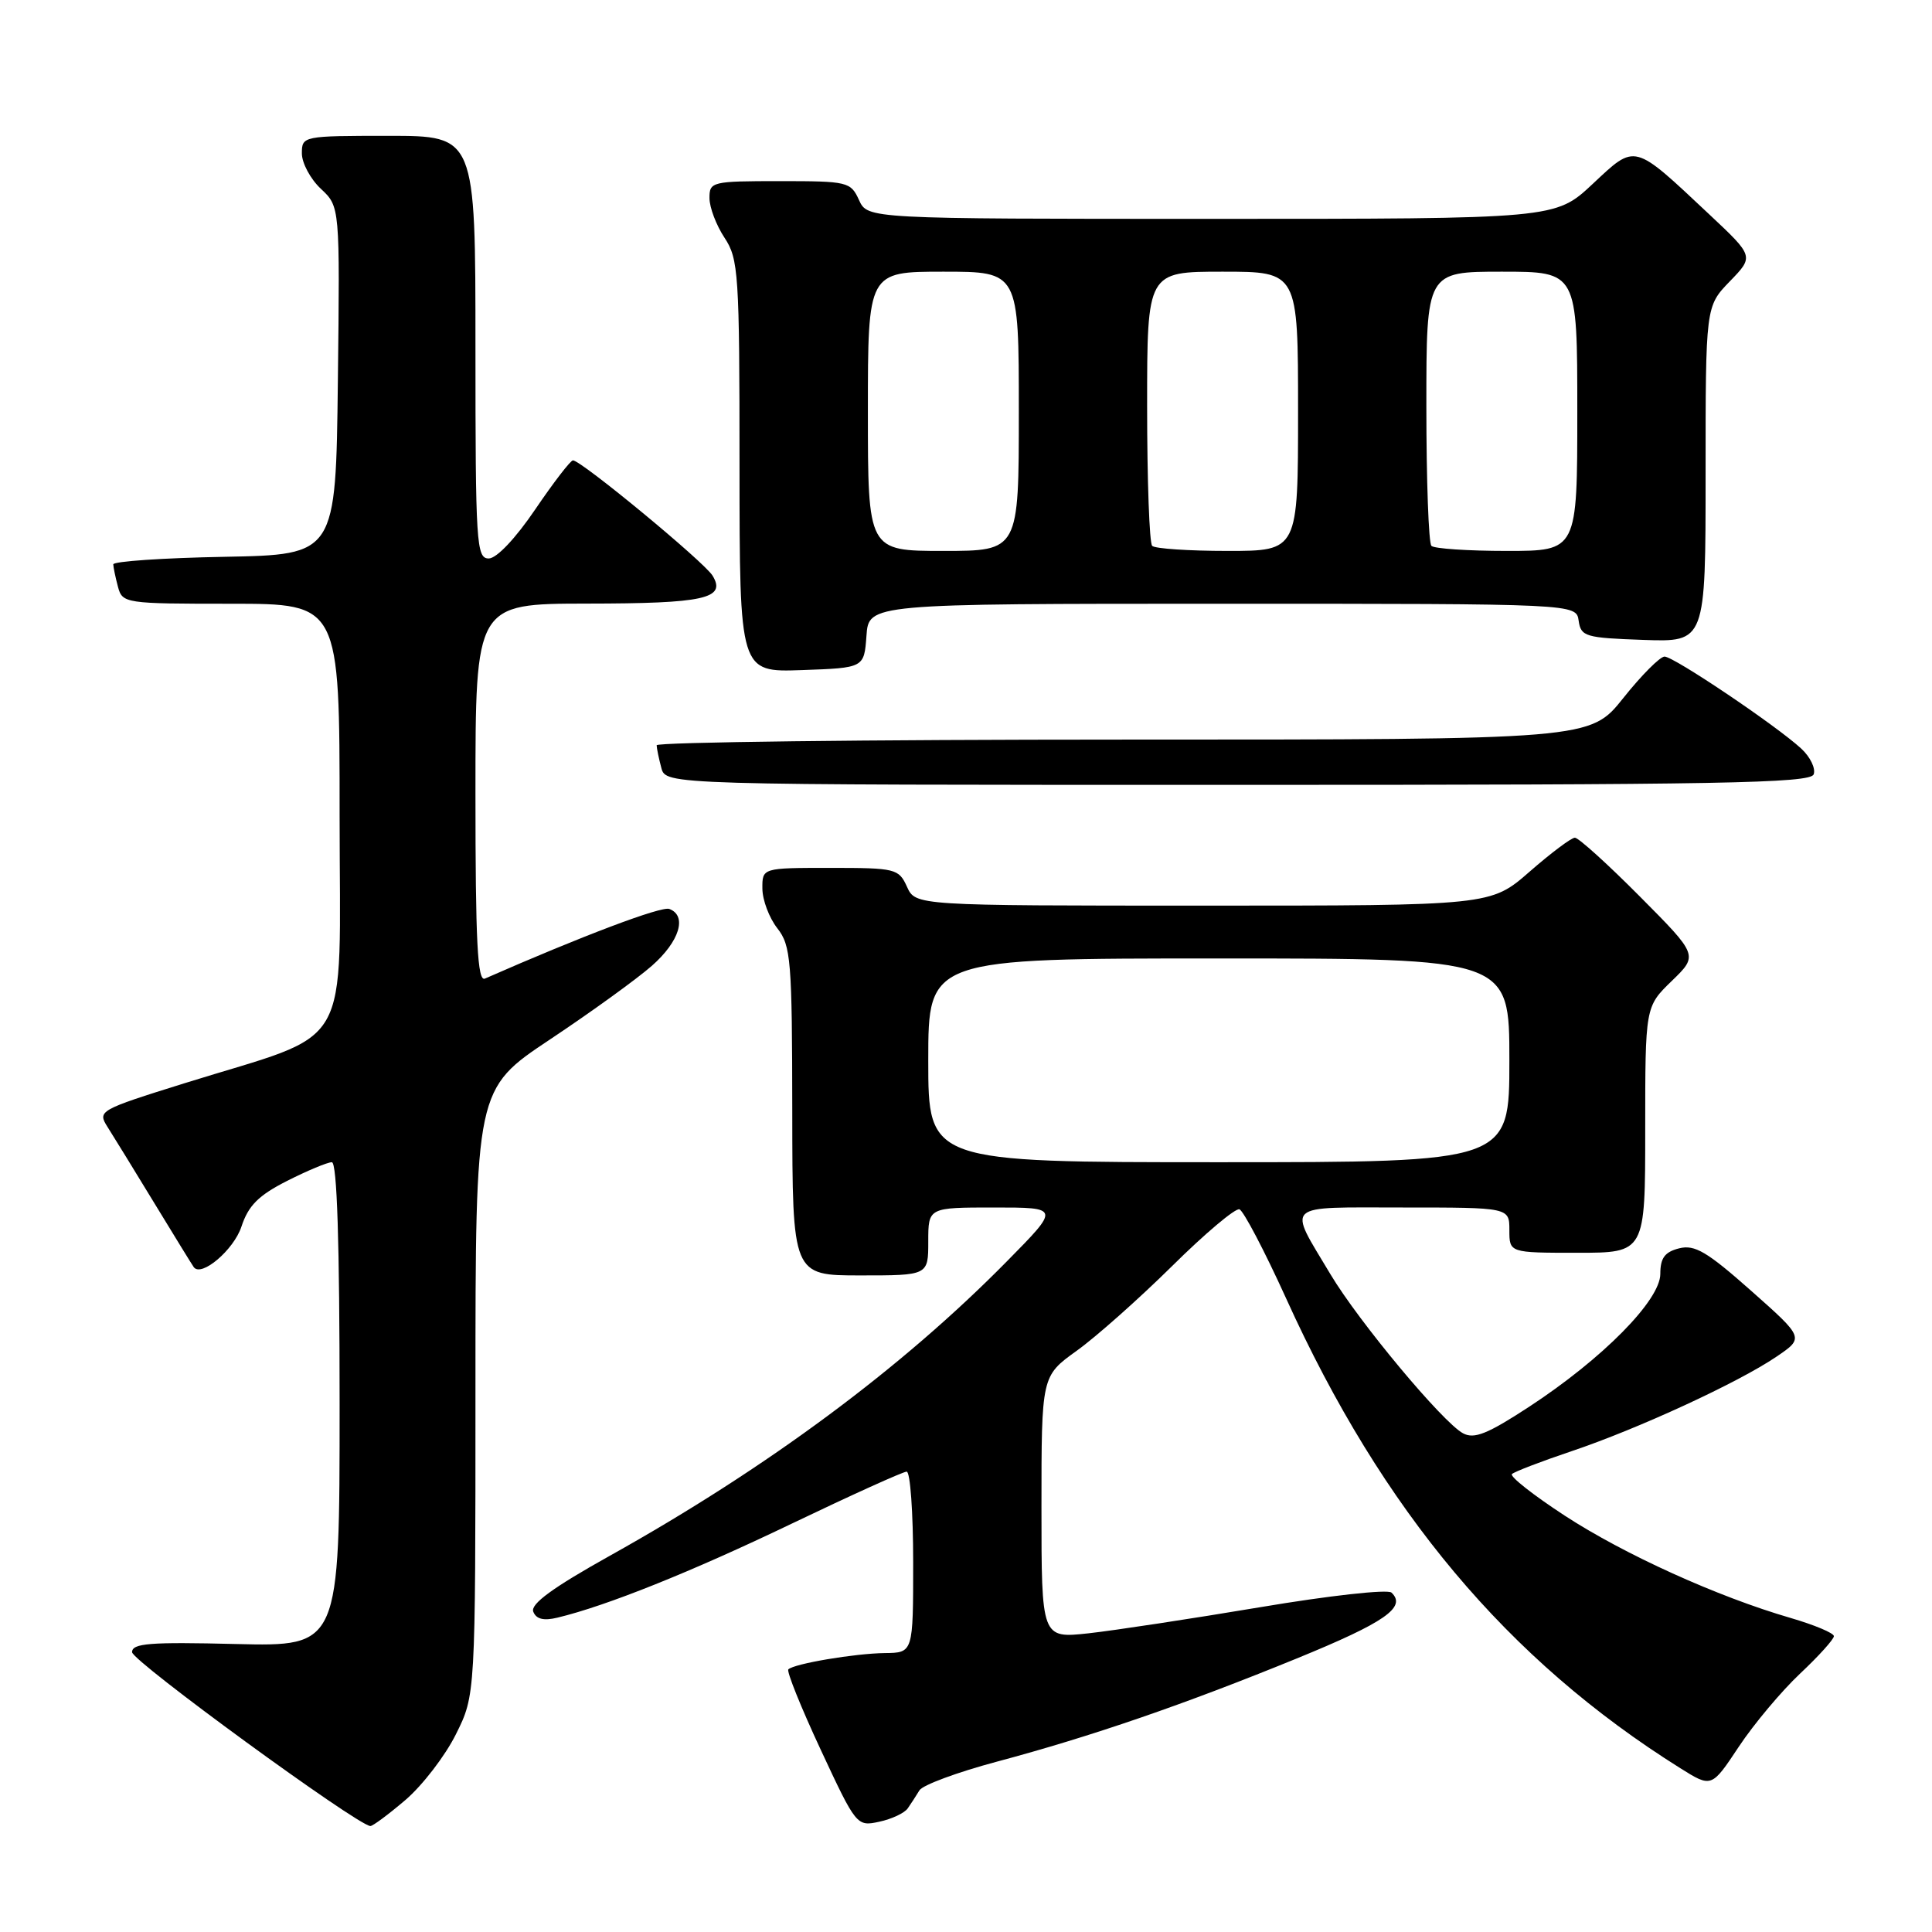 <?xml version="1.0" encoding="UTF-8" standalone="no"?>
<!DOCTYPE svg PUBLIC "-//W3C//DTD SVG 1.1//EN" "http://www.w3.org/Graphics/SVG/1.1/DTD/svg11.dtd" >
<svg xmlns="http://www.w3.org/2000/svg" xmlns:xlink="http://www.w3.org/1999/xlink" version="1.1" viewBox="0 0 256 256">
 <g >
 <path fill="currentColor"
d=" M 53.73 238.50 C 55.98 236.57 58.99 232.66 60.41 229.80 C 63.00 224.61 63.00 224.61 63.00 184.46 C 63.00 144.31 63.00 144.31 72.88 137.73 C 78.32 134.11 84.39 129.72 86.38 127.97 C 90.04 124.75 91.09 121.35 88.69 120.44 C 87.66 120.04 77.16 124.00 64.25 129.67 C 63.27 130.10 63.00 124.82 63.00 105.11 C 63.00 80.00 63.00 80.00 77.75 79.98 C 93.34 79.97 96.27 79.32 94.42 76.28 C 93.32 74.47 77.01 61.00 75.92 61.00 C 75.60 61.00 73.35 63.92 70.92 67.50 C 68.30 71.36 65.80 74.00 64.76 74.00 C 63.12 74.00 63.00 72.05 63.00 46.00 C 63.00 18.00 63.00 18.00 51.50 18.00 C 40.13 18.00 40.00 18.03 40.00 20.33 C 40.00 21.60 41.13 23.72 42.52 25.02 C 45.04 27.38 45.04 27.38 44.77 50.44 C 44.50 73.50 44.50 73.50 29.75 73.78 C 21.64 73.93 15.01 74.38 15.01 74.78 C 15.02 75.17 15.30 76.51 15.63 77.75 C 16.22 79.95 16.55 80.00 30.62 80.00 C 45.00 80.00 45.00 80.00 45.00 108.04 C 45.00 140.12 47.12 136.46 24.43 143.54 C 13.10 147.08 12.90 147.20 14.25 149.33 C 15.01 150.52 17.82 155.10 20.50 159.50 C 23.18 163.90 25.51 167.69 25.68 167.91 C 26.69 169.26 30.97 165.62 31.99 162.54 C 32.91 159.74 34.25 158.40 38.05 156.47 C 40.74 155.11 43.40 154.00 43.97 154.00 C 44.66 154.00 45.00 164.67 45.00 186.09 C 45.00 218.17 45.00 218.17 31.25 217.84 C 19.86 217.56 17.50 217.74 17.50 218.92 C 17.50 220.10 47.26 241.81 49.07 241.96 C 49.38 241.98 51.48 240.42 53.73 238.50 Z  M 120.28 239.62 C 120.71 239.01 121.40 237.93 121.83 237.23 C 122.25 236.53 126.85 234.83 132.05 233.44 C 144.66 230.07 156.91 225.85 171.84 219.75 C 183.51 214.98 186.42 212.96 184.38 211.03 C 183.90 210.56 176.07 211.43 167.00 212.96 C 157.93 214.48 147.69 216.04 144.25 216.42 C 138.00 217.10 138.00 217.10 138.00 199.72 C 138.00 182.34 138.00 182.34 142.66 178.99 C 145.23 177.15 150.91 172.10 155.29 167.78 C 159.66 163.45 163.69 160.06 164.23 160.24 C 164.76 160.42 167.55 165.73 170.41 172.03 C 183.18 200.20 199.75 219.94 222.64 234.29 C 226.79 236.89 226.79 236.89 230.40 231.45 C 232.39 228.45 236.04 224.10 238.51 221.77 C 240.98 219.45 243.00 217.21 243.00 216.80 C 243.00 216.39 240.42 215.31 237.27 214.39 C 227.56 211.57 215.22 205.97 207.32 200.82 C 203.17 198.11 200.03 195.64 200.34 195.32 C 200.66 195.01 204.20 193.65 208.21 192.30 C 217.00 189.35 230.36 183.19 235.40 179.76 C 239.07 177.27 239.07 177.27 232.03 171.03 C 226.20 165.86 224.56 164.89 222.50 165.41 C 220.59 165.89 220.00 166.69 220.00 168.80 C 220.00 172.29 212.37 180.02 202.61 186.41 C 197.12 190.00 195.34 190.72 193.86 189.92 C 191.18 188.49 180.05 175.14 176.30 168.86 C 170.60 159.31 169.85 160.00 185.89 160.00 C 200.00 160.00 200.00 160.00 200.00 163.00 C 200.00 166.00 200.00 166.00 209.00 166.00 C 218.00 166.00 218.00 166.00 218.00 149.70 C 218.00 133.39 218.00 133.39 221.52 129.98 C 225.03 126.58 225.03 126.58 217.29 118.79 C 213.03 114.50 209.16 111.00 208.68 111.00 C 208.21 111.00 205.51 113.03 202.68 115.50 C 197.53 120.00 197.53 120.00 159.43 120.00 C 121.32 120.00 121.32 120.00 120.18 117.50 C 119.09 115.10 118.67 115.00 110.02 115.00 C 101.00 115.00 101.00 115.00 101.02 117.75 C 101.03 119.26 101.92 121.62 103.00 123.00 C 104.80 125.30 104.96 127.20 104.98 147.25 C 105.00 169.00 105.00 169.00 114.00 169.00 C 123.00 169.00 123.00 169.00 123.00 164.50 C 123.00 160.00 123.00 160.00 131.72 160.00 C 140.45 160.00 140.45 160.00 133.47 167.08 C 119.52 181.26 101.65 194.51 80.80 206.15 C 73.26 210.36 70.27 212.54 70.66 213.55 C 71.04 214.54 72.03 214.79 73.85 214.35 C 80.36 212.79 91.60 208.28 104.89 201.90 C 112.80 198.11 119.66 195.00 120.14 195.00 C 120.61 195.00 121.00 200.40 121.00 207.00 C 121.00 219.00 121.00 219.00 117.25 219.04 C 113.24 219.09 105.22 220.45 104.46 221.20 C 104.21 221.46 106.14 226.25 108.75 231.85 C 113.45 241.94 113.53 242.03 116.50 241.39 C 118.15 241.04 119.85 240.24 120.28 239.62 Z  M 240.32 102.61 C 240.61 101.84 239.88 100.31 238.68 99.20 C 235.38 96.15 221.79 87.00 220.56 87.00 C 219.97 87.00 217.50 89.47 215.09 92.50 C 210.70 98.00 210.70 98.00 148.85 98.00 C 114.83 98.00 87.01 98.34 87.01 98.75 C 87.02 99.16 87.30 100.51 87.63 101.75 C 88.23 104.00 88.23 104.00 164.01 104.00 C 227.87 104.00 239.87 103.78 240.32 102.61 Z  M 114.81 84.25 C 115.11 80.00 115.11 80.00 161.99 80.00 C 208.86 80.00 208.86 80.00 209.18 82.25 C 209.48 84.35 210.06 84.52 217.75 84.79 C 226.00 85.08 226.00 85.08 226.00 62.84 C 226.00 40.60 226.00 40.60 229.21 37.28 C 232.42 33.97 232.42 33.97 226.46 28.38 C 216.35 18.89 216.78 19.00 211.03 24.38 C 206.09 29.00 206.09 29.00 160.52 29.00 C 114.96 29.00 114.96 29.00 113.82 26.50 C 112.72 24.09 112.33 24.00 103.34 24.00 C 94.32 24.00 94.00 24.08 94.01 26.25 C 94.01 27.49 94.91 29.85 96.00 31.50 C 97.86 34.31 97.99 36.24 97.99 61.79 C 98.00 89.08 98.00 89.08 106.25 88.79 C 114.50 88.50 114.50 88.50 114.81 84.25 Z  M 123.00 140.50 C 123.00 127.00 123.00 127.00 161.50 127.00 C 200.00 127.00 200.00 127.00 200.00 140.50 C 200.00 154.00 200.00 154.00 161.50 154.00 C 123.00 154.00 123.00 154.00 123.00 140.50 Z  M 115.00 54.50 C 115.00 36.00 115.00 36.00 125.00 36.00 C 135.00 36.00 135.00 36.00 135.00 54.50 C 135.00 73.00 135.00 73.00 125.00 73.00 C 115.00 73.00 115.00 73.00 115.00 54.50 Z  M 152.67 72.33 C 152.30 71.97 152.00 63.64 152.00 53.83 C 152.00 36.00 152.00 36.00 162.00 36.00 C 172.00 36.00 172.00 36.00 172.00 54.50 C 172.00 73.00 172.00 73.00 162.67 73.00 C 157.53 73.00 153.03 72.70 152.67 72.33 Z  M 189.67 72.33 C 189.30 71.97 189.00 63.64 189.00 53.83 C 189.00 36.00 189.00 36.00 199.00 36.00 C 209.00 36.00 209.00 36.00 209.00 54.50 C 209.00 73.00 209.00 73.00 199.67 73.00 C 194.53 73.00 190.03 72.70 189.67 72.33 Z "/>
</g>
</svg>